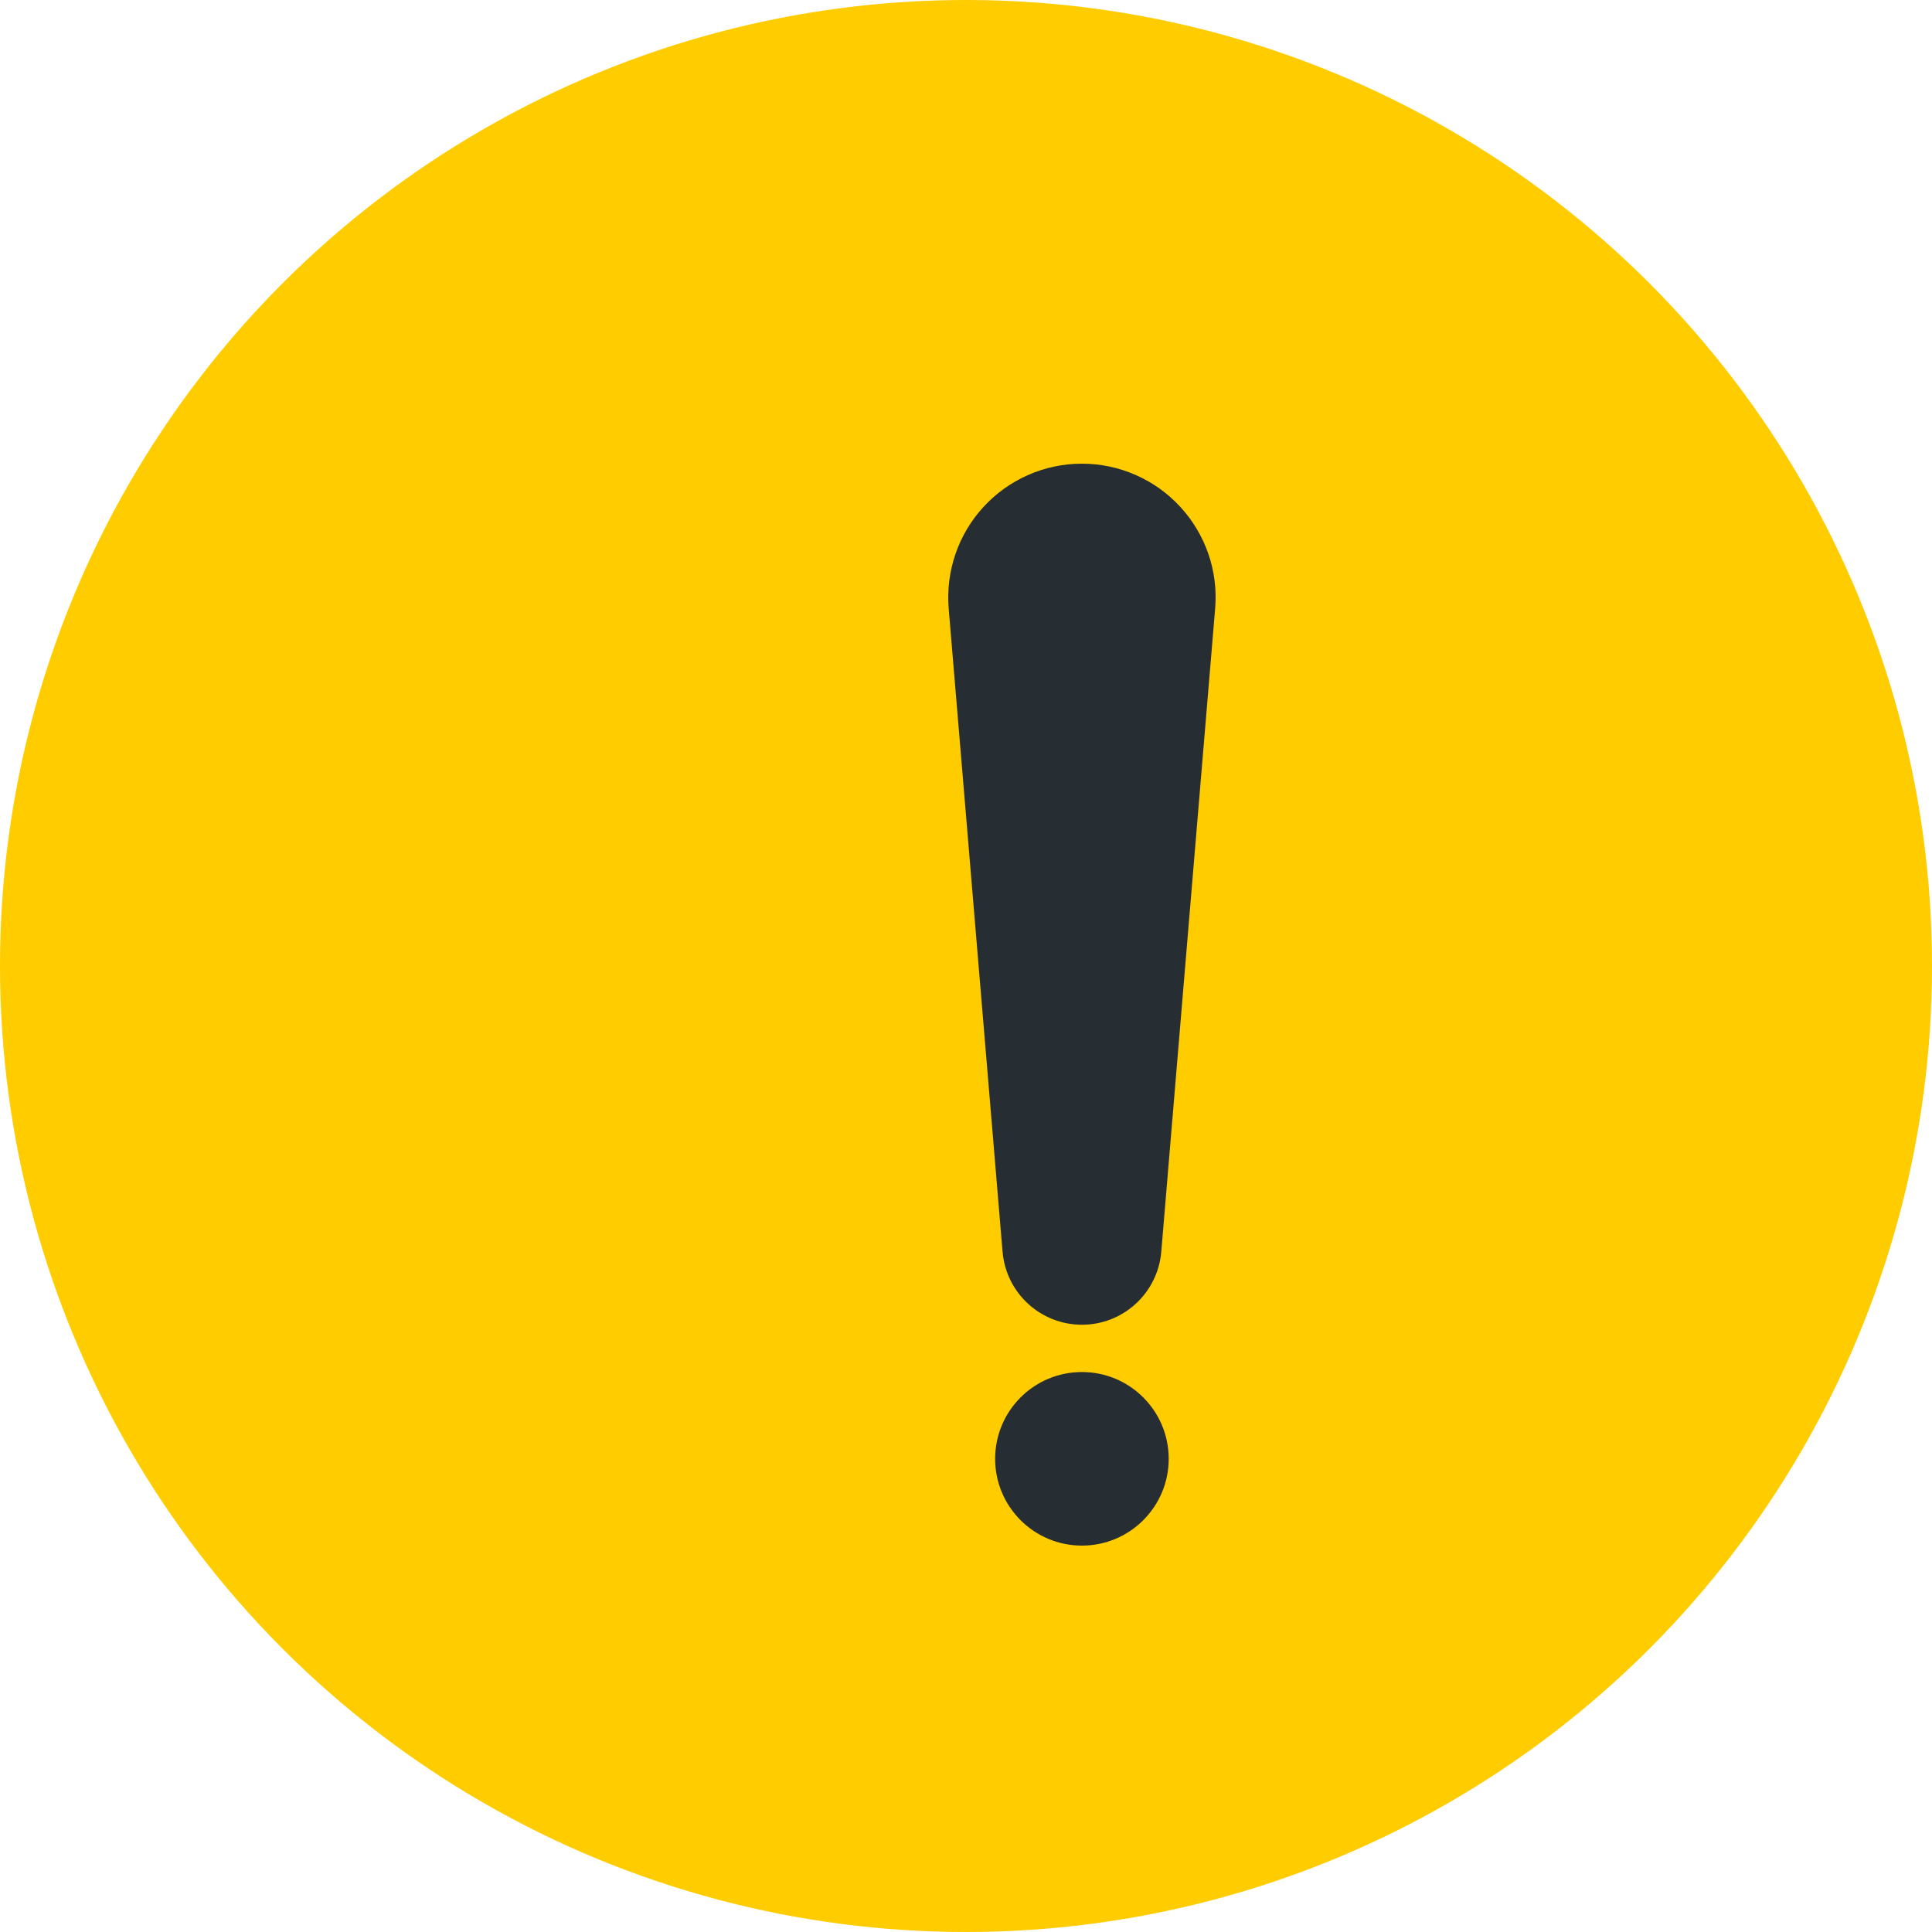 <svg width="25" height="25" viewBox="0 0 25 25" fill="none" xmlns="http://www.w3.org/2000/svg">
<circle cx="12.5" cy="12.5" r="12.5" fill="#FFCC00"/>
<g filter="url(#filter0_d)">
<path d="M13 16.142C13.536 16.142 13.982 15.731 14.027 15.197L14.724 6.875C14.765 6.392 14.601 5.915 14.273 5.559C13.946 5.203 13.484 5 13 5C12.516 5 12.054 5.203 11.727 5.559C11.399 5.915 11.236 6.392 11.276 6.875L11.973 15.197C12.018 15.731 12.464 16.142 13 16.142Z" fill="#262D33"/>
<path d="M13 16.754C12.38 16.754 11.877 17.257 11.877 17.877C11.877 18.497 12.38 19 13 19C13.62 19 14.123 18.497 14.123 17.877C14.123 17.257 13.62 16.754 13 16.754Z" fill="#262D33"/>
</g>
<defs>
<filter id="filter0_d" x="6" y="5" width="16" height="16" filterUnits="userSpaceOnUse" color-interpolation-filters="sRGB">
<feFlood flood-opacity="0" result="BackgroundImageFix"/>
<feColorMatrix in="SourceAlpha" type="matrix" values="0 0 0 0 0 0 0 0 0 0 0 0 0 0 0 0 0 0 127 0"/>
<feOffset dx="1" dy="1"/>
<feGaussianBlur stdDeviation="0.5"/>
<feColorMatrix type="matrix" values="0 0 0 0 0 0 0 0 0 0 0 0 0 0 0 0 0 0 0.25 0"/>
<feBlend mode="normal" in2="BackgroundImageFix" result="effect1_dropShadow"/>
<feBlend mode="normal" in="SourceGraphic" in2="effect1_dropShadow" result="shape"/>
</filter>
</defs>
</svg>
